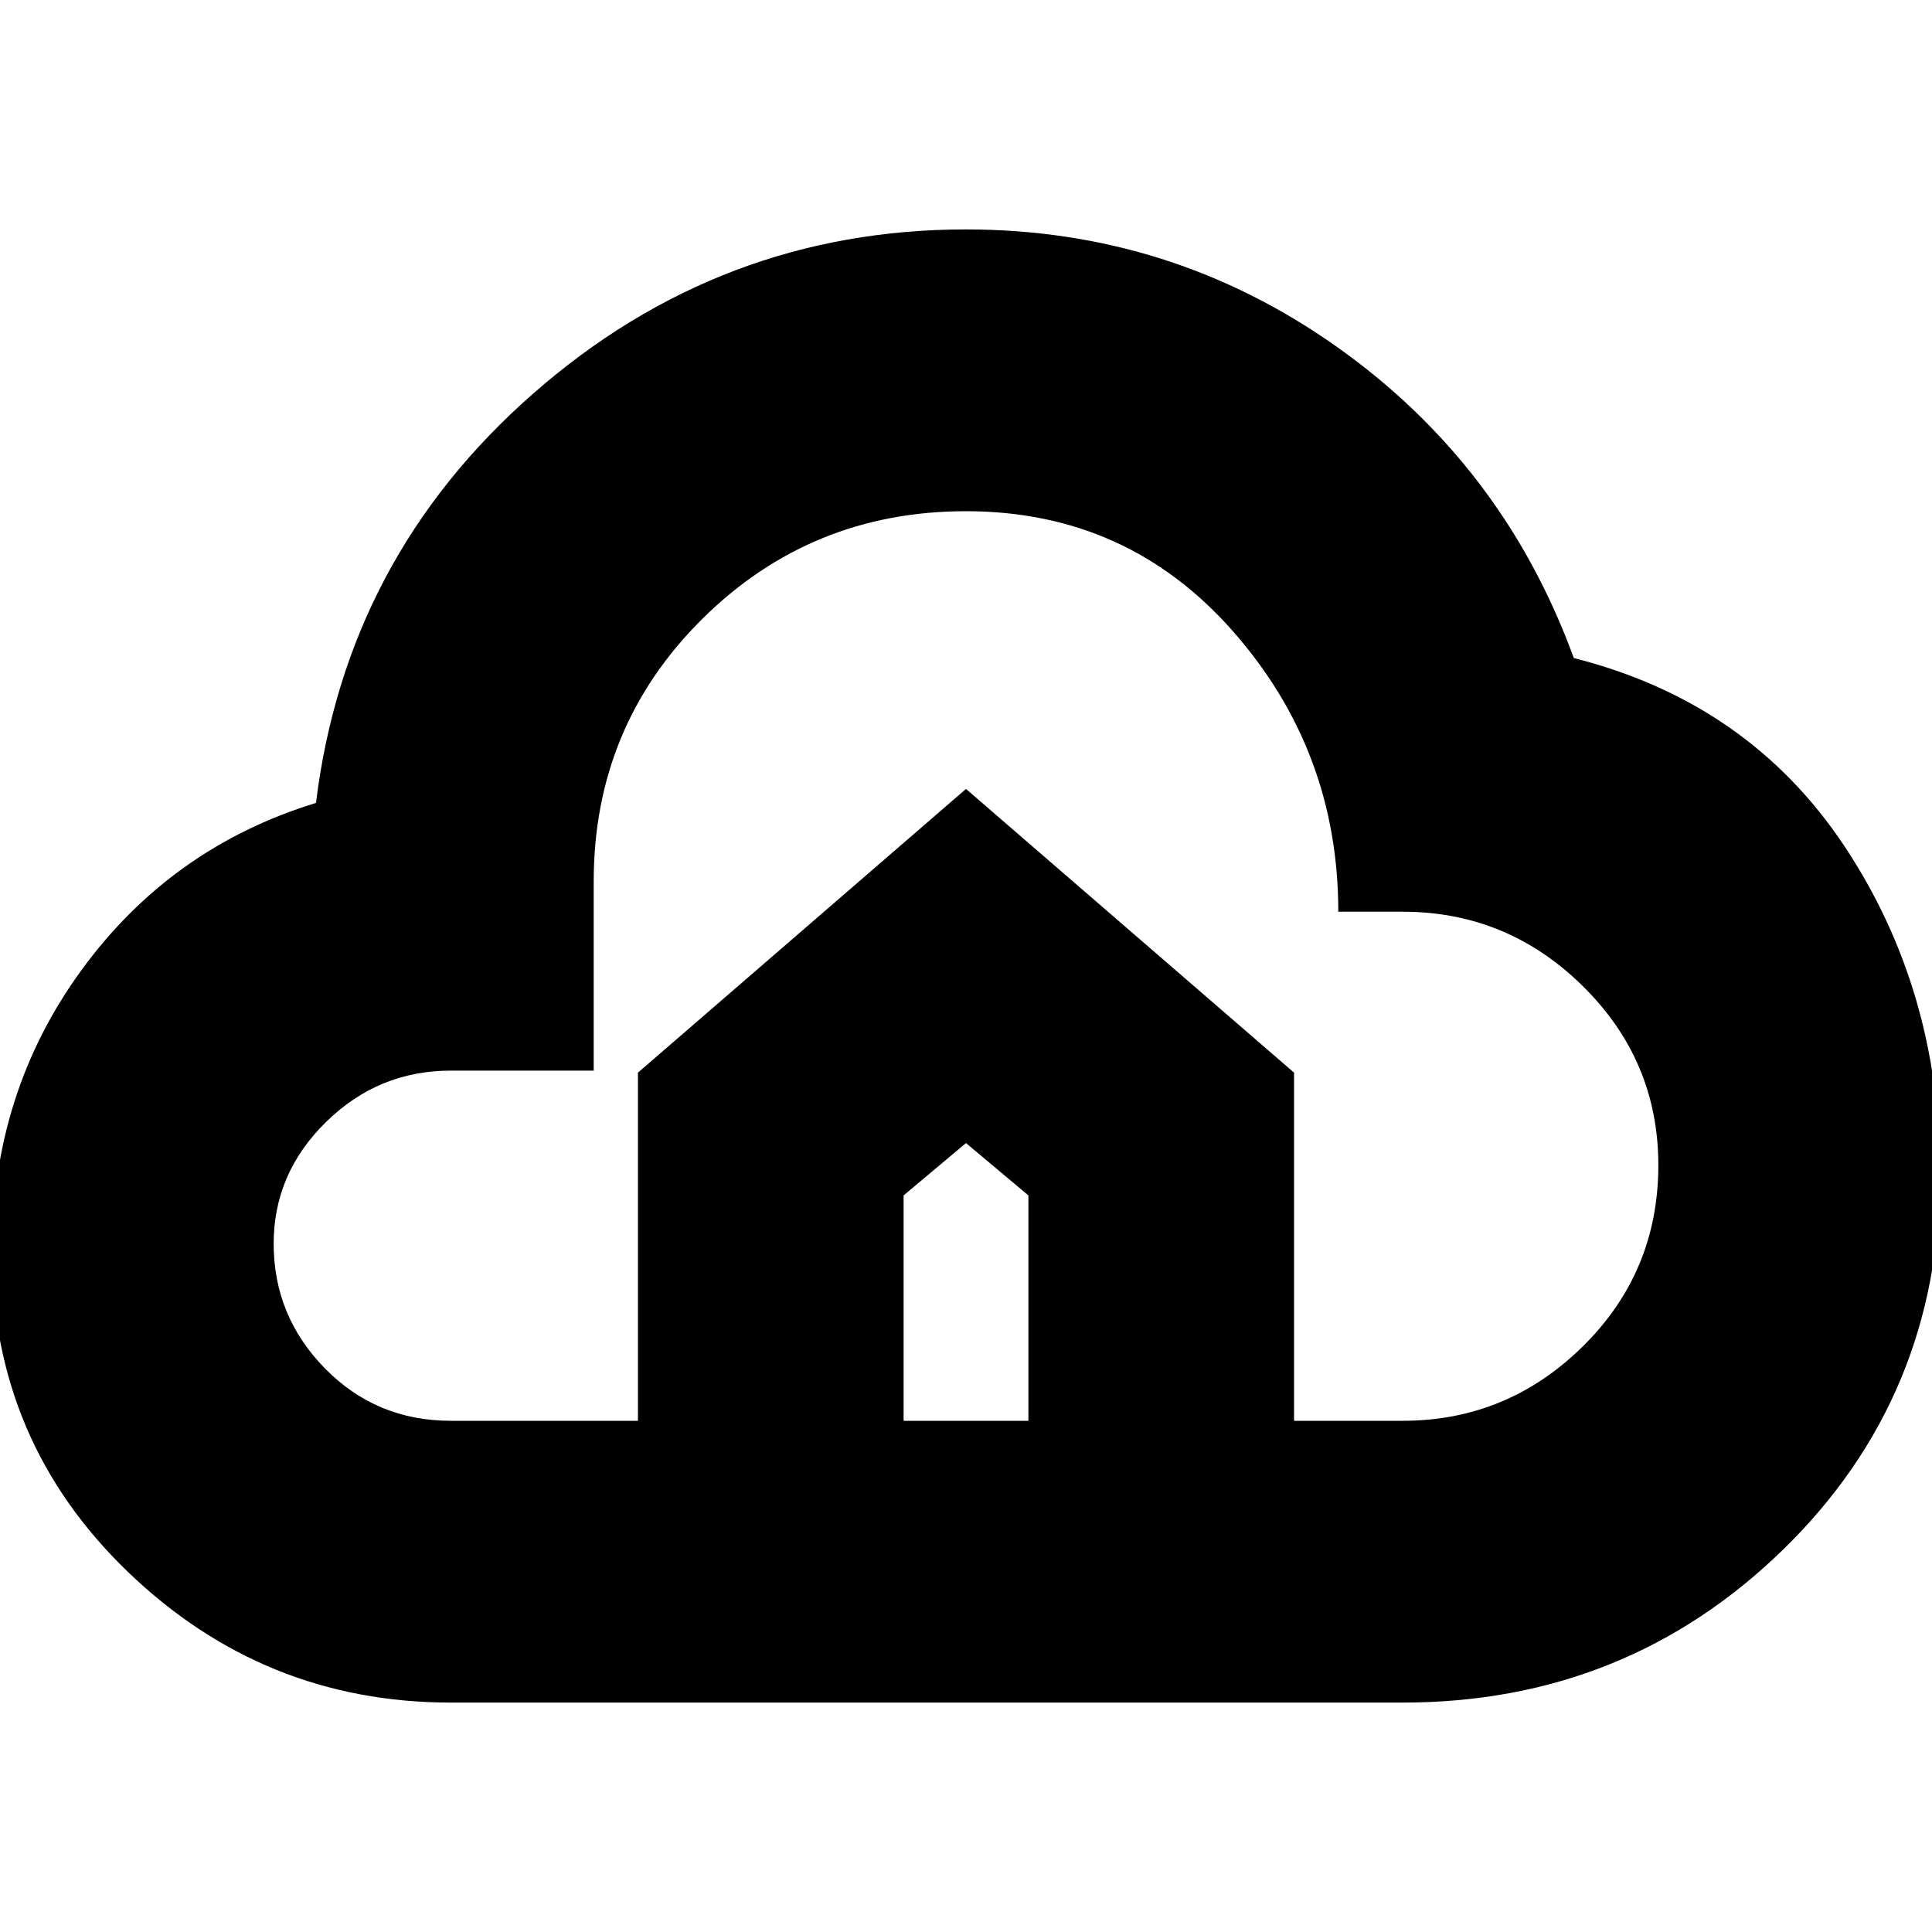 <svg xmlns="http://www.w3.org/2000/svg" height="20" width="20"><path d="M4.667 17.625Q2.729 17.625 1.323 16.271Q-0.083 14.917 -0.083 12.958Q-0.083 11.312 0.844 10.042Q1.771 8.771 3.271 8.312Q3.583 5.771 5.521 4.073Q7.458 2.375 10 2.375Q12.125 2.375 13.844 3.594Q15.562 4.812 16.292 6.812Q18.104 7.271 19.094 8.76Q20.083 10.25 20.083 12.146Q20.083 14.458 18.458 16.042Q16.833 17.625 14.521 17.625ZM4.667 14.708H6.604V11.104L10 8.167L13.396 11.104V14.708H14.521Q15.604 14.708 16.385 13.938Q17.167 13.167 17.167 12.062Q17.167 10.979 16.385 10.208Q15.604 9.438 14.521 9.438H13.854Q13.854 7.771 12.76 6.531Q11.667 5.292 10 5.292Q8.396 5.292 7.271 6.406Q6.146 7.521 6.146 9.125V11.083H4.667Q3.917 11.083 3.375 11.615Q2.833 12.146 2.833 12.875Q2.833 13.625 3.365 14.167Q3.896 14.708 4.667 14.708ZM9.354 14.708H10.646V12.375L10 11.833L9.354 12.375Z"/></svg>